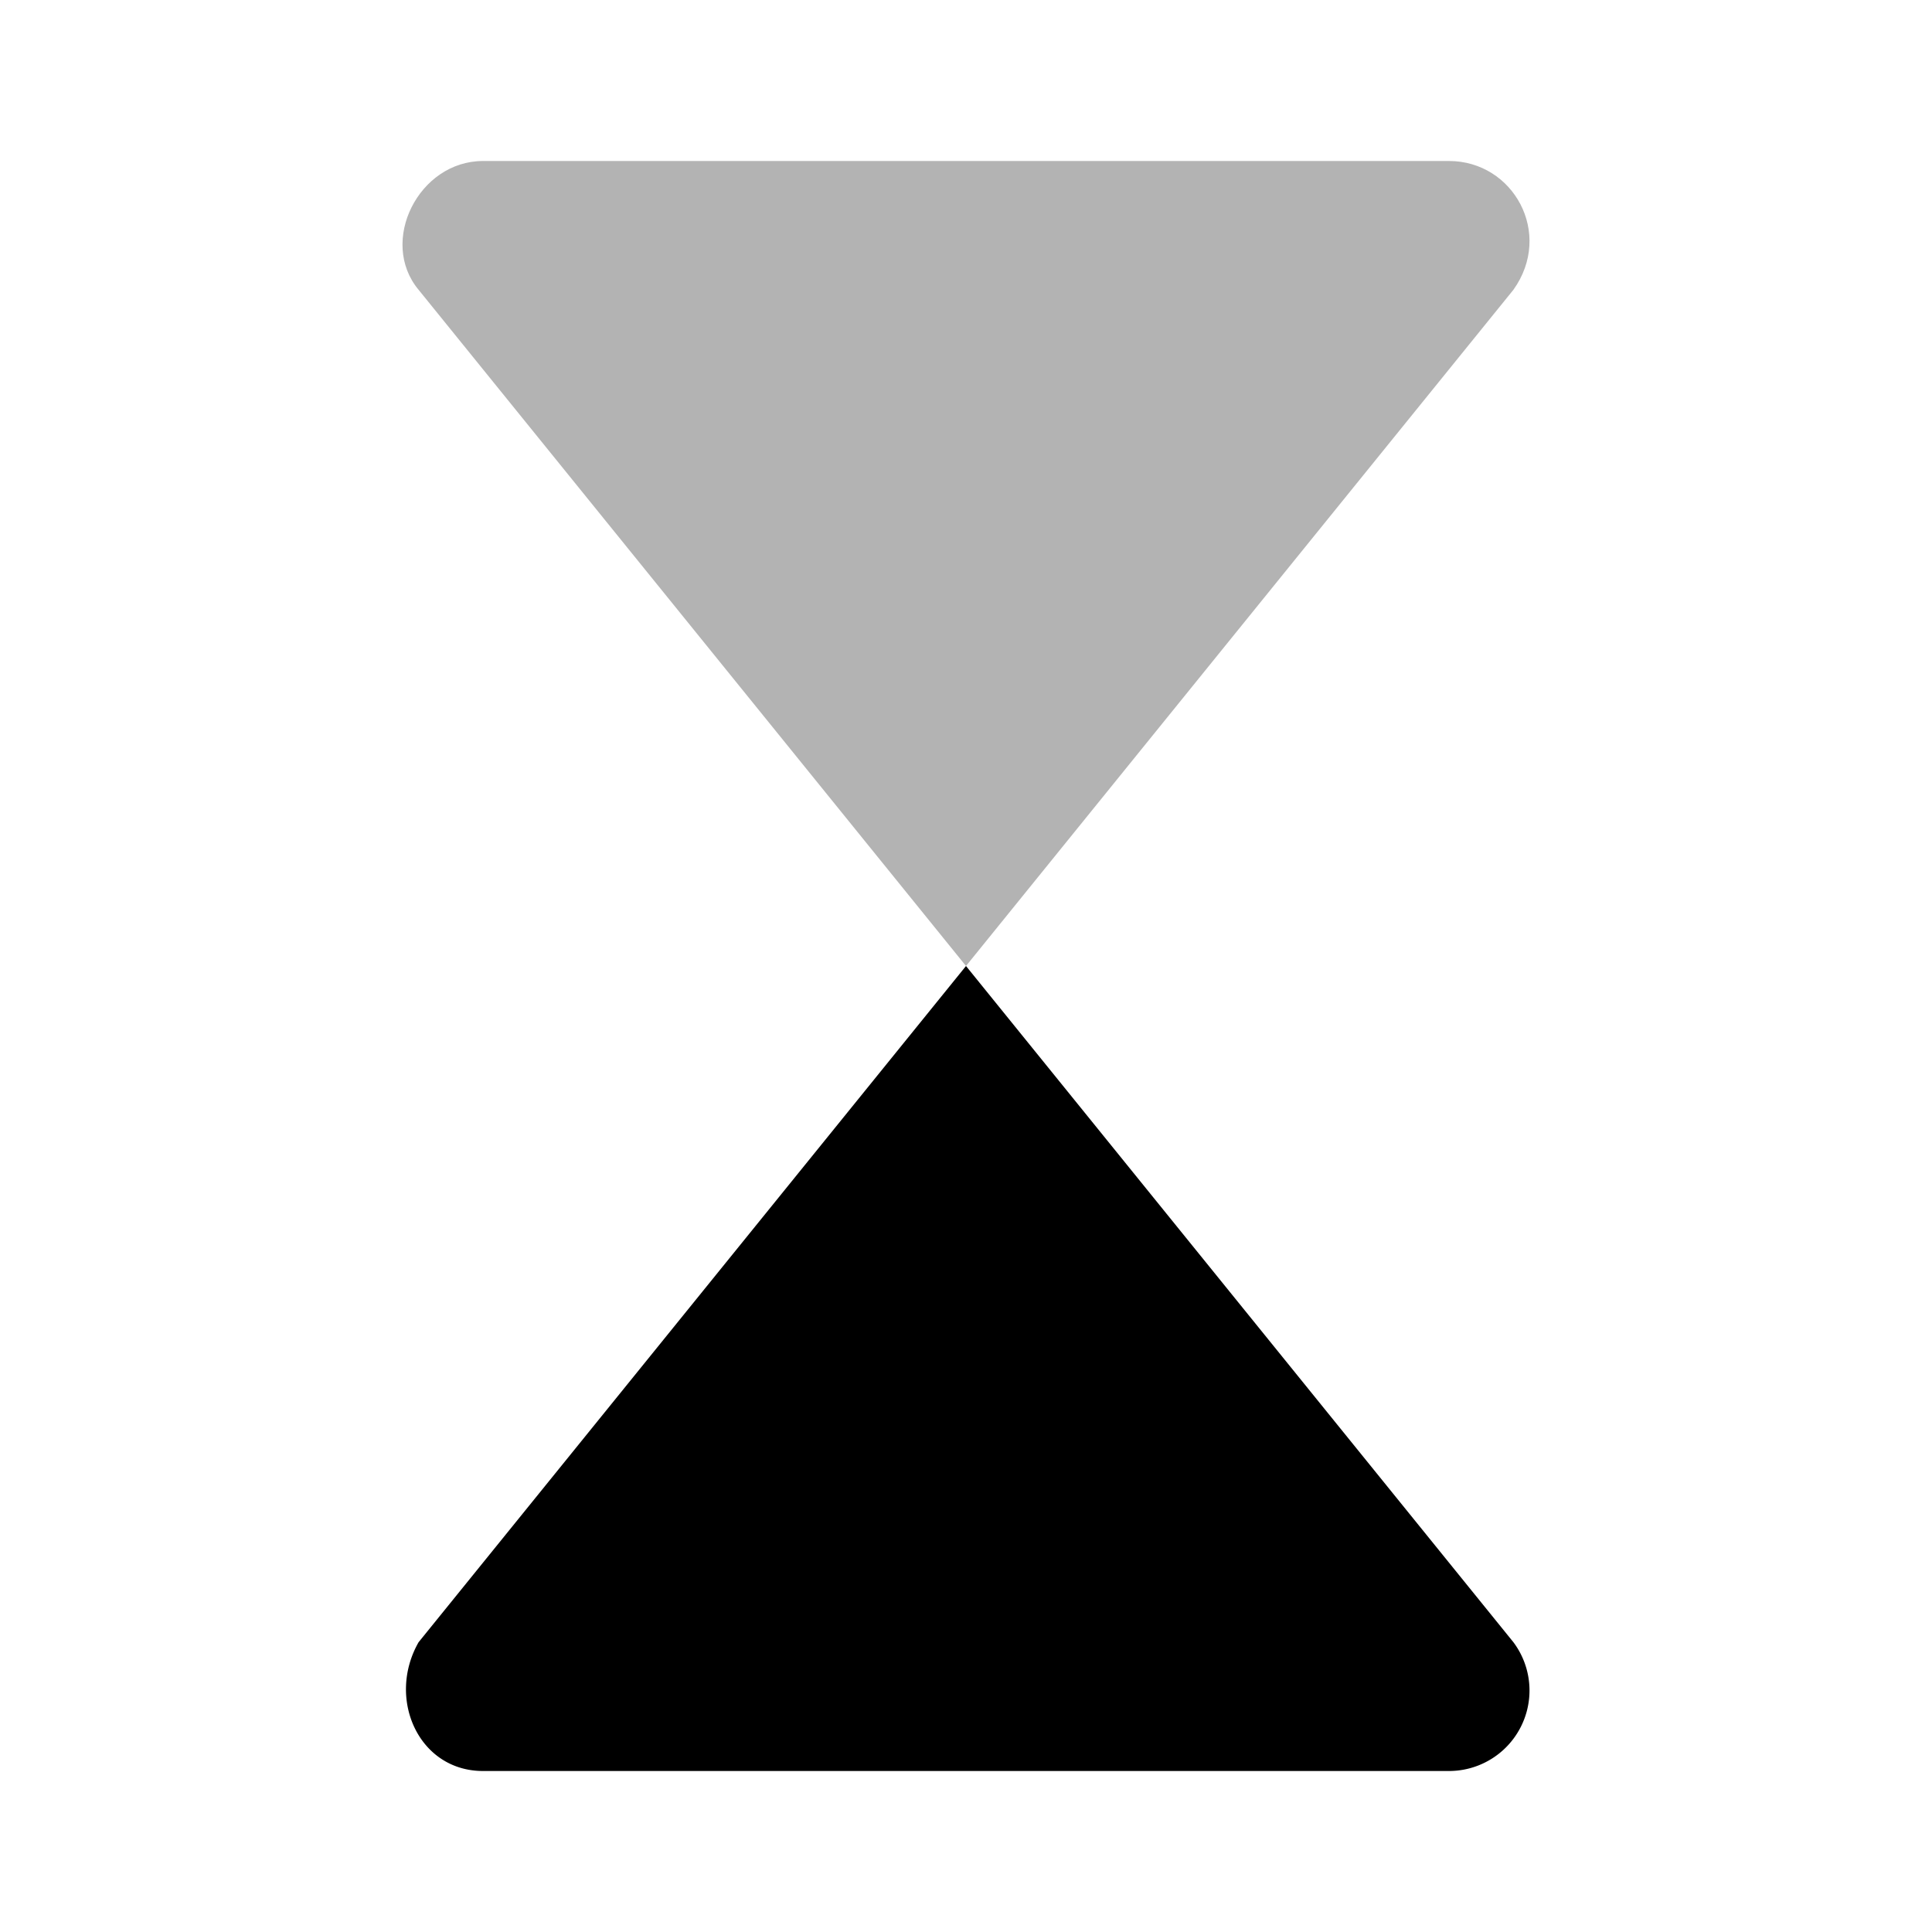 <svg width="24" height="24" fill="none" xmlns="http://www.w3.org/2000/svg"><path d="M18 22H6c-.8 0-1.2-.9-.8-1.6L12 12l6.8 8.4A1 1 0 0118 22z" fill="#000"/><path opacity=".3" d="M18.8 3.6L12 12 5.2 3.6C4.7 3 5.2 2 6 2h12c.8 0 1.3.9.8 1.6z" fill="#000"/></svg>